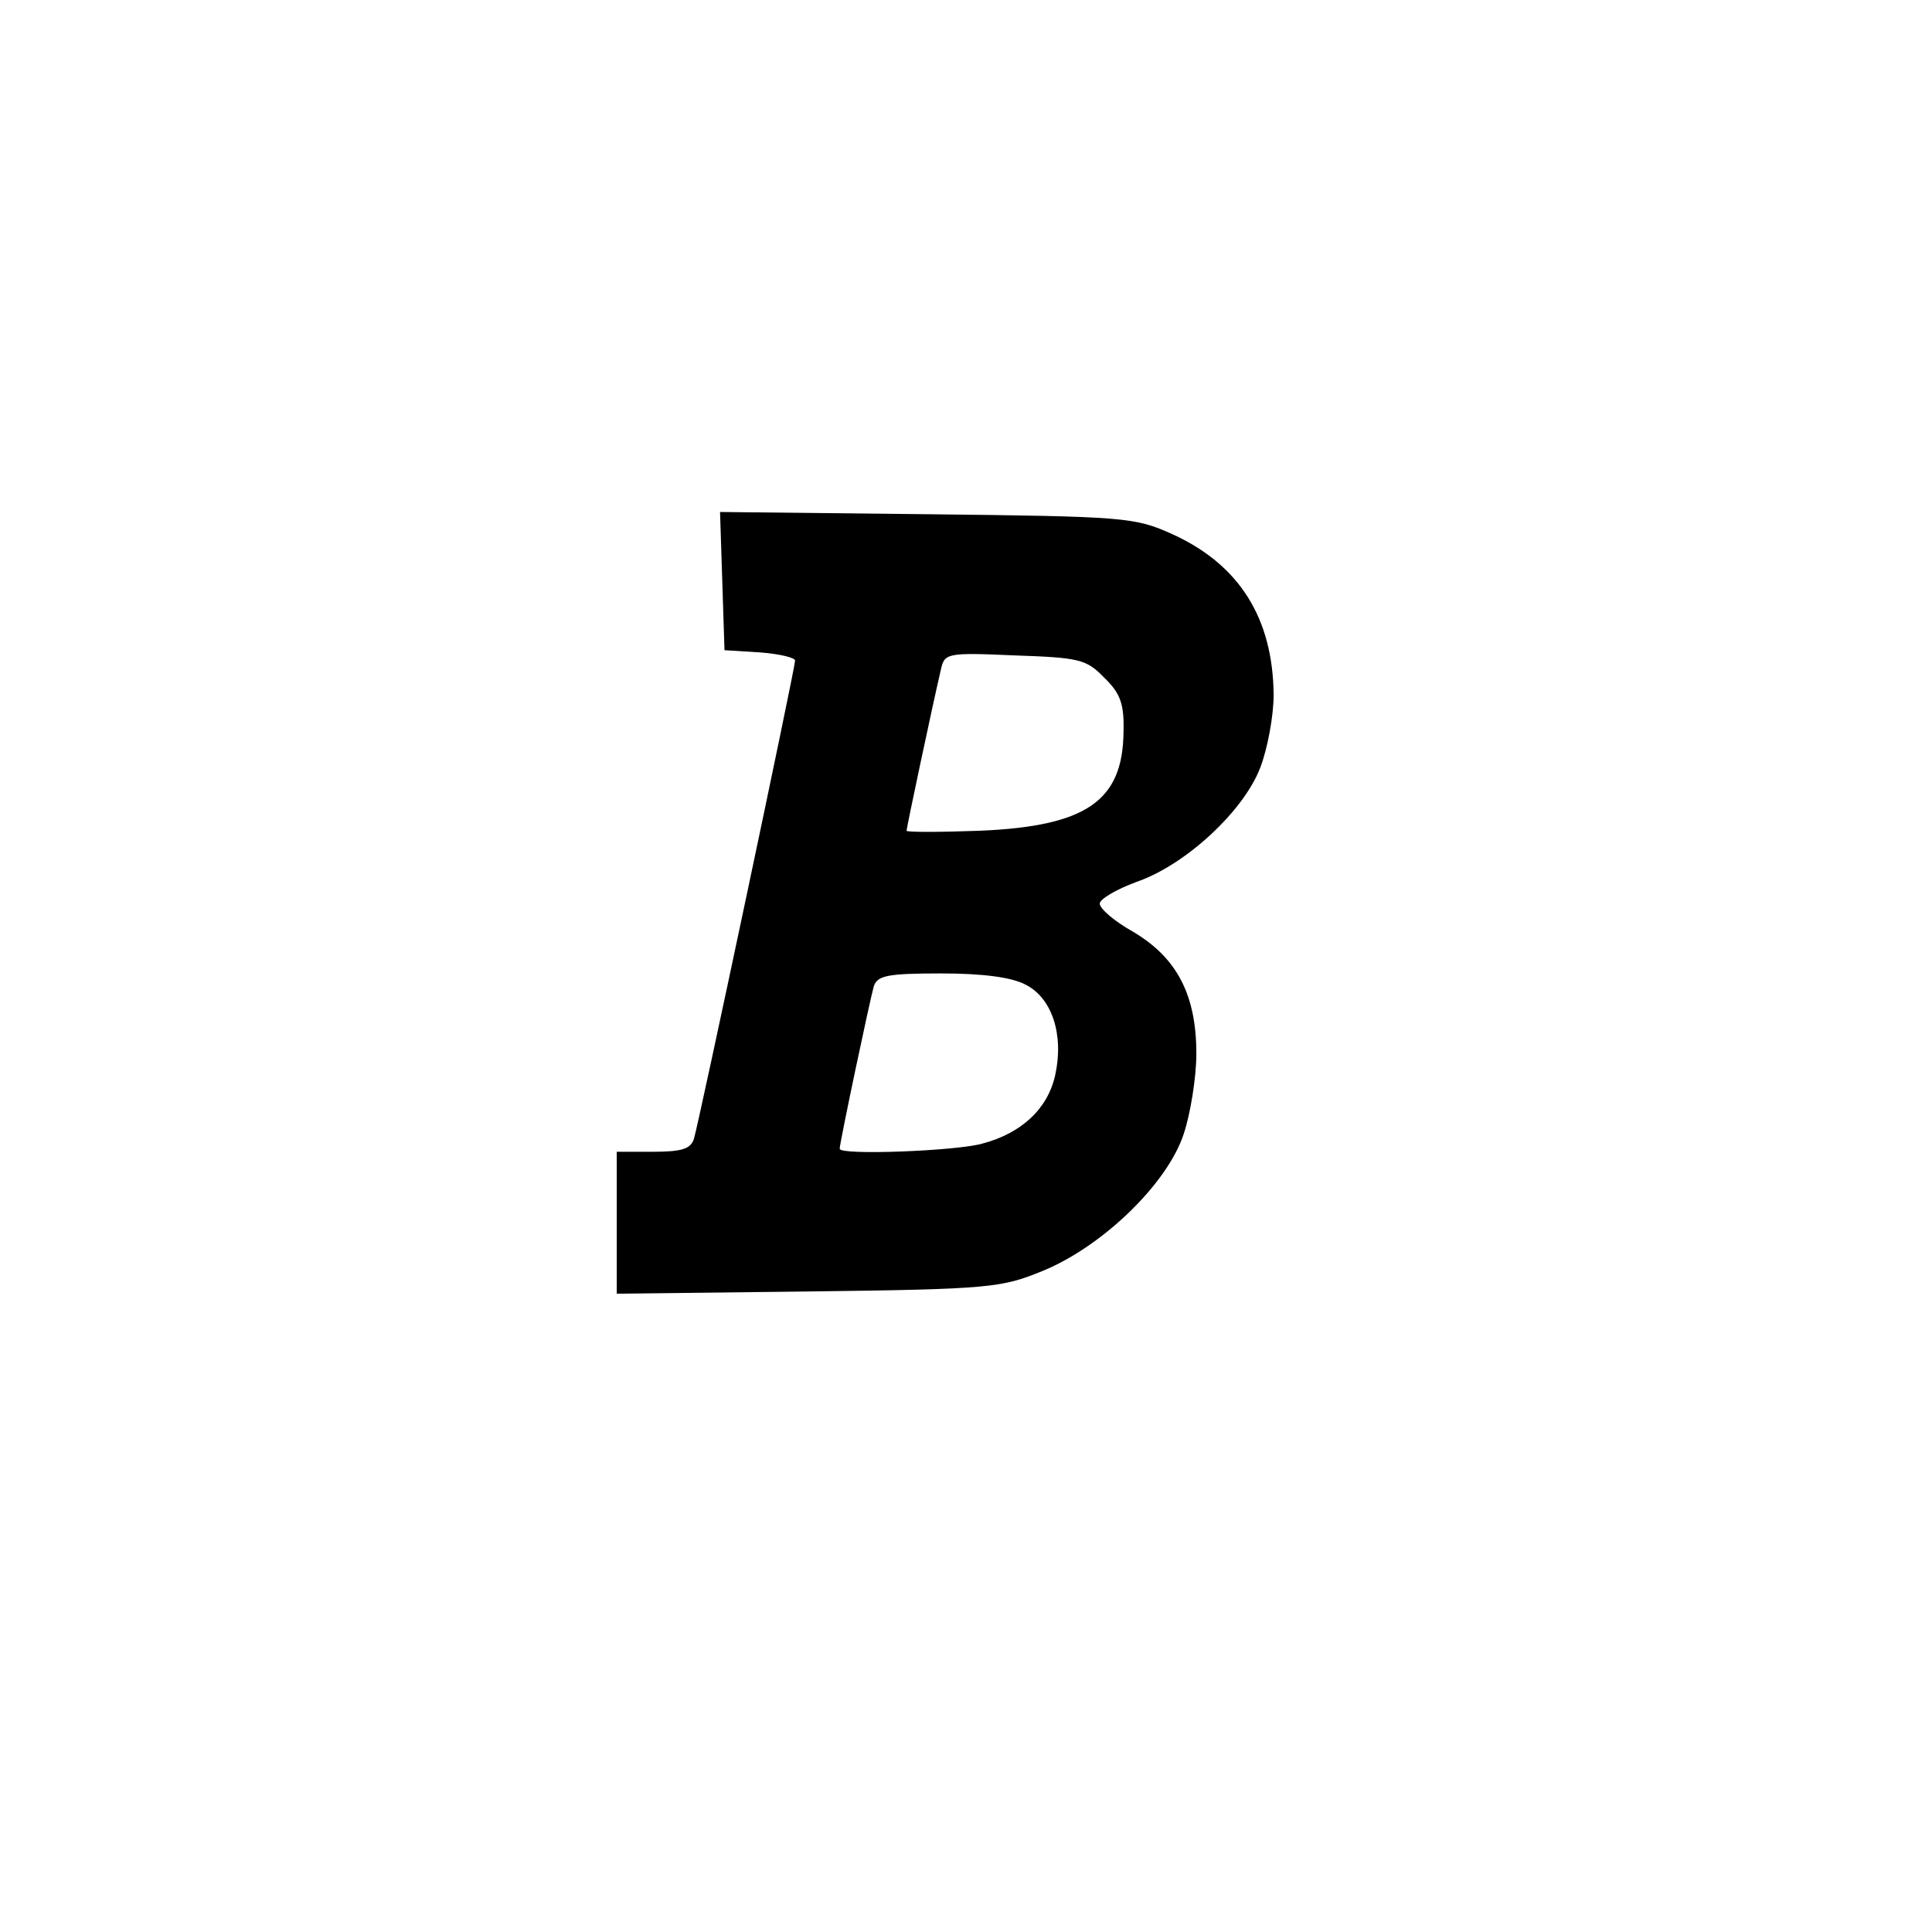 <?xml version="1.0" standalone="no"?>
<!DOCTYPE svg PUBLIC "-//W3C//DTD SVG 20010904//EN"
 "http://www.w3.org/TR/2001/REC-SVG-20010904/DTD/svg10.dtd">
<svg version="1.0" xmlns="http://www.w3.org/2000/svg"
 width="260pt" height="260pt" viewBox="0 0 260 260"
 preserveAspectRatio="xMidYMid meet">
<g transform="translate(0,260) scale(0.1,-0.1)"
fill="#000000" stroke="none">
<path d="M972 1818 l3 -93 48 -3 c26 -2 47 -7 47 -11 0 -10 -129 -620 -136
-643 -4 -14 -16 -18 -55 -18 l-49 0 0 -96 0 -95 258 3 c246 3 260 5 316 28 80
33 167 117 189 184 9 27 17 76 17 108 0 79 -26 129 -85 164 -25 14 -45 31 -45
38 0 6 22 19 49 29 67 23 145 96 167 154 10 26 18 70 18 98 -1 103 -46 175
-136 216 -51 23 -63 24 -331 27 l-278 3 3 -93z m514 -130 c22 -21 27 -36 26
-73 -1 -93 -50 -127 -194 -133 -54 -2 -98 -2 -98 0 0 4 35 169 46 216 5 23 7
24 99 20 87 -3 97 -5 121 -30z m-106 -413 c36 -18 52 -68 40 -122 -10 -45 -45
-78 -98 -92 -35 -10 -192 -16 -192 -7 0 8 41 202 46 219 5 14 18 17 90 17 56
0 95 -5 114 -15z"/>
</g>
</svg>
